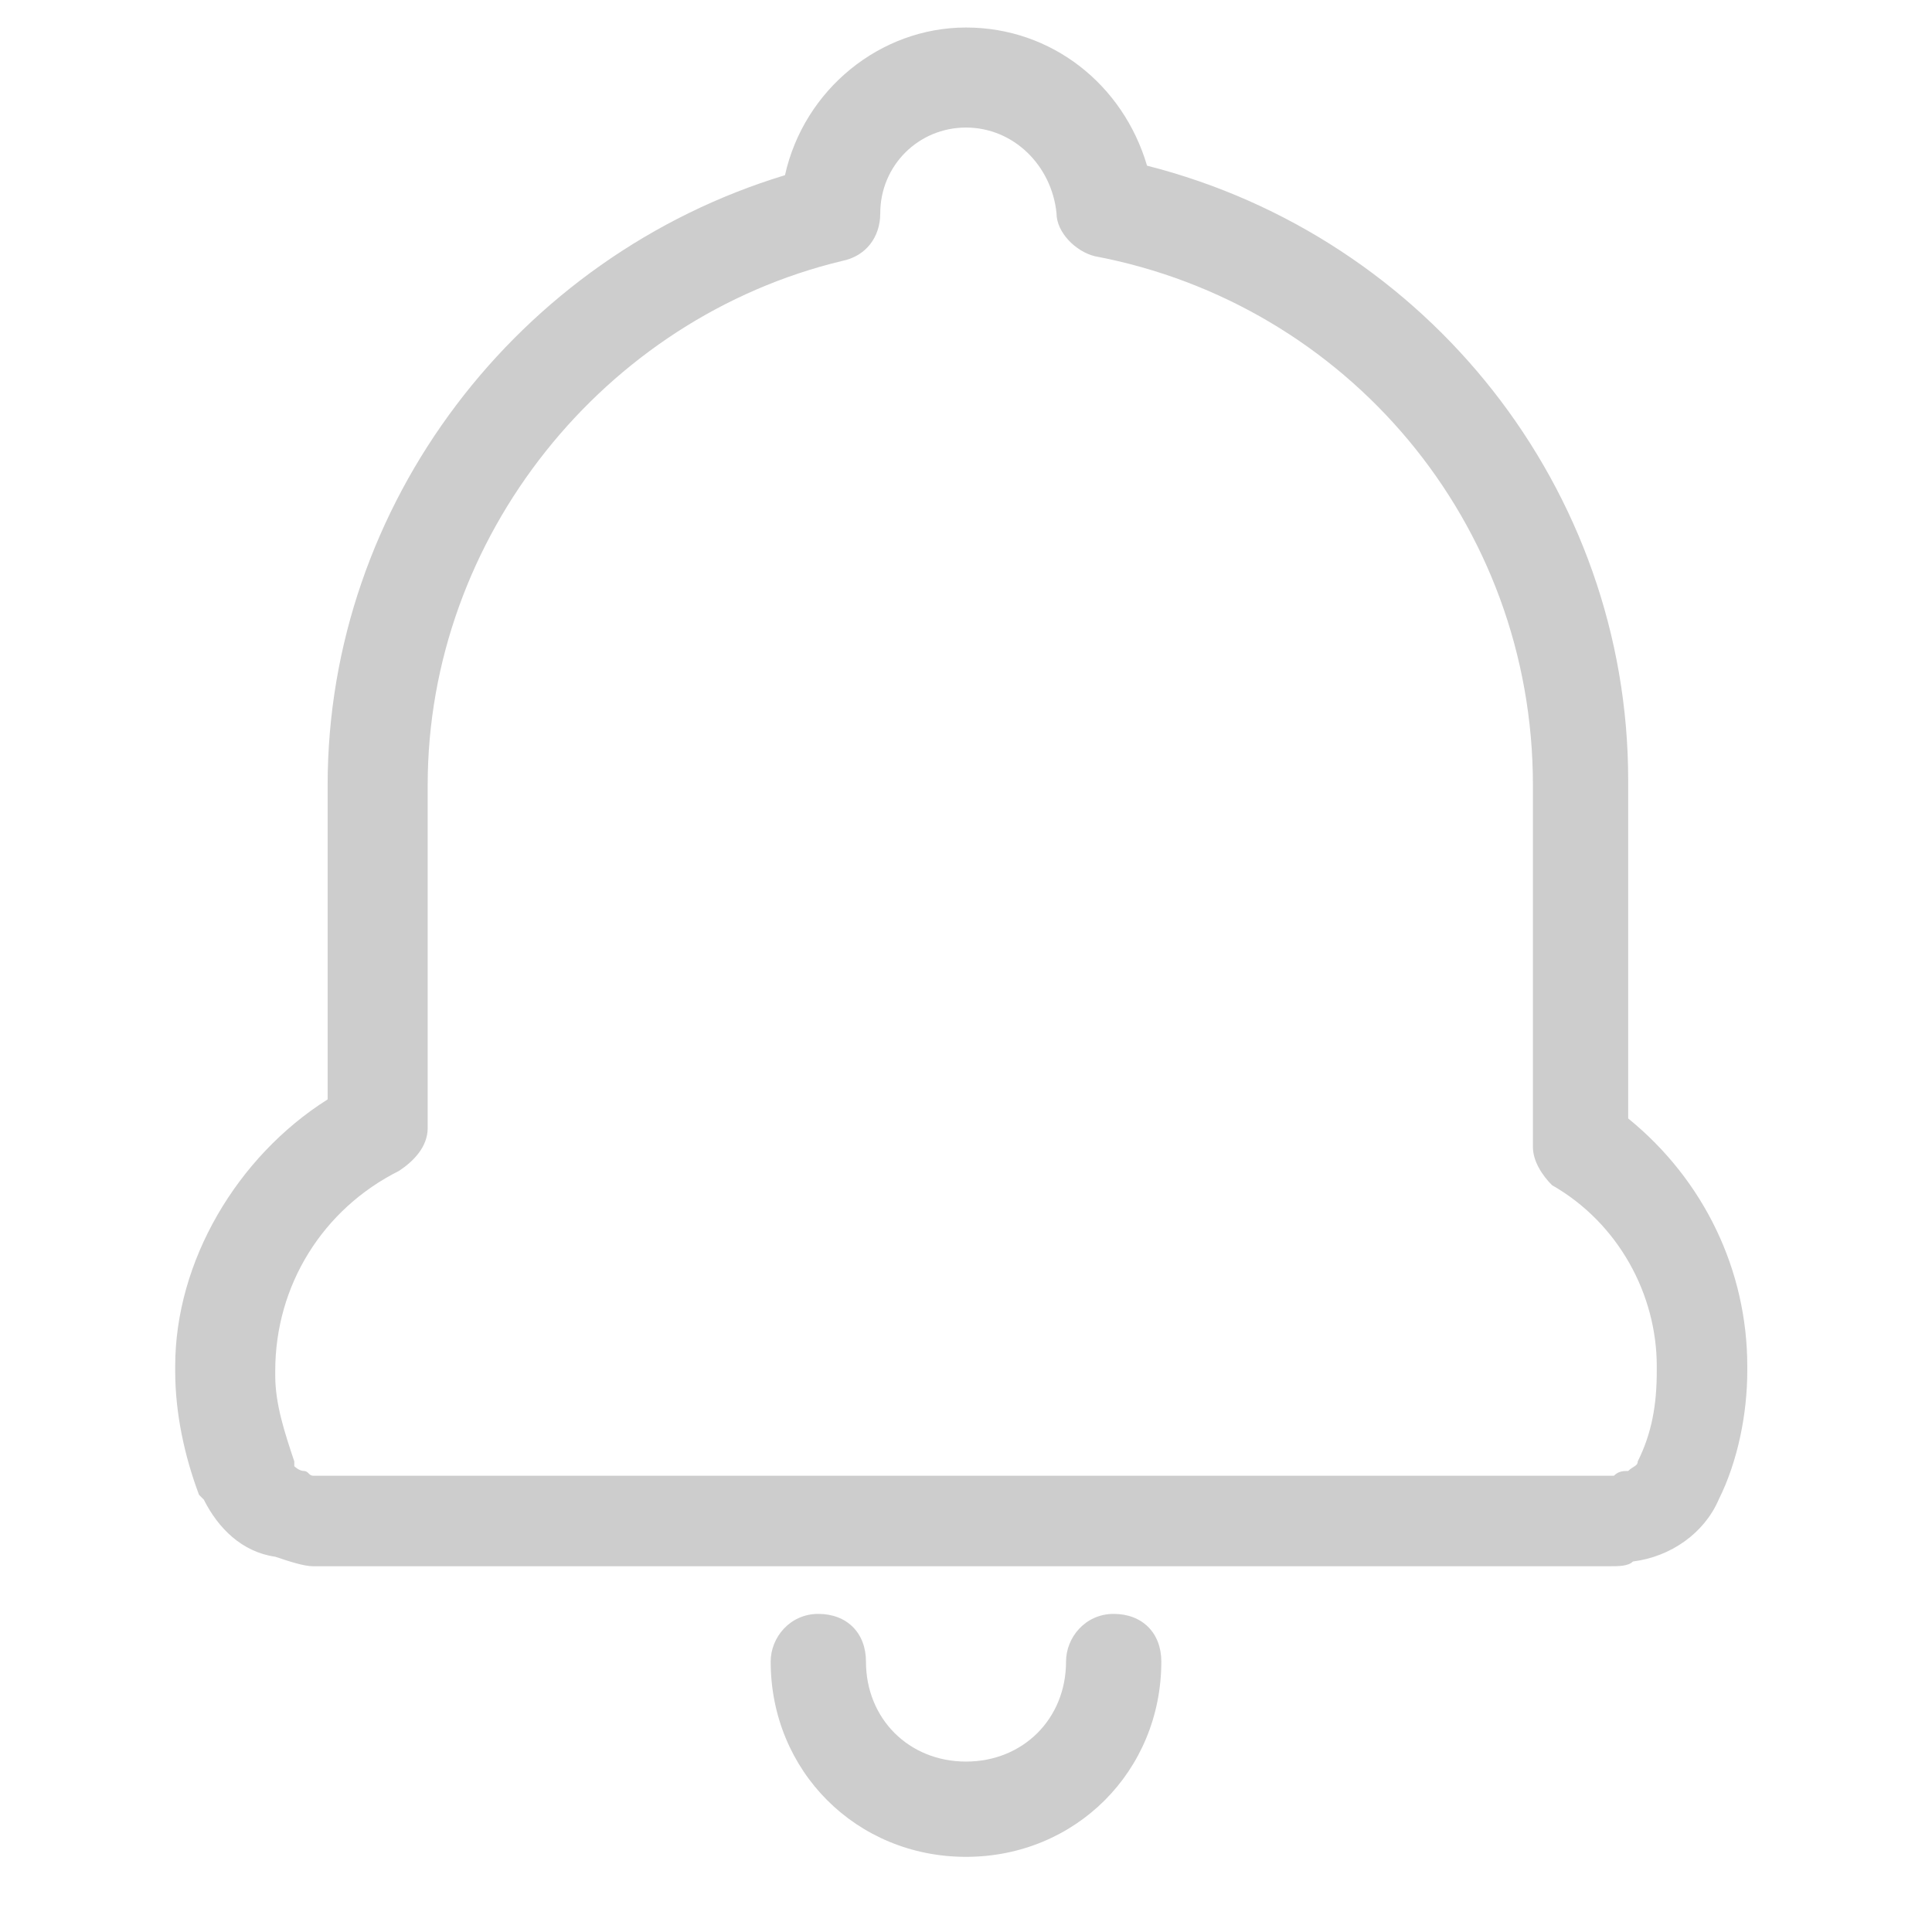 <?xml version="1.0" standalone="no"?><!DOCTYPE svg PUBLIC "-//W3C//DTD SVG 1.1//EN" "http://www.w3.org/Graphics/SVG/1.1/DTD/svg11.dtd"><svg t="1611990709015" class="icon" viewBox="0 0 1024 1024" version="1.1" xmlns="http://www.w3.org/2000/svg" p-id="3291" xmlns:xlink="http://www.w3.org/1999/xlink" width="200" height="200"><defs><style type="text/css"></style></defs><path d="M607.949 87.806c-12.625-42.924-50.499-73.224-95.949-73.224-45.449 0-85.849 32.825-95.949 78.274-141.398 42.924-242.397 174.223-242.397 323.196v166.648c-47.974 30.3-80.799 85.849-80.799 141.398v2.525c0 22.725 5.05 45.449 12.625 65.649l2.525 2.525c7.575 15.15 20.2 27.775 37.874 30.3 7.575 2.525 15.15 5.05 20.2 5.05h686.791c5.05 0 10.1 0 12.625-2.525 20.2-2.525 37.874-15.15 45.449-32.825 10.1-20.2 15.15-45.449 15.15-68.174v-2.525c0-50.499-22.725-98.474-63.124-131.298v-179.273c0-154.023-106.049-287.846-255.022-325.721z m270.171 636.291v2.525c0 17.675-2.525 32.825-10.1 47.974 0 2.525-2.525 2.525-5.05 5.05-2.525 0-5.05 0-7.575 2.525H168.605h-2.525c-2.525 0-2.525-2.525-5.05-2.525s-5.05-2.525-5.05-2.525v-2.525c-5.05-15.15-10.1-30.3-10.1-45.449v-2.525c0-45.449 25.25-85.849 65.649-106.049 7.575-5.05 15.15-12.625 15.15-22.725v-181.798c0-131.298 93.424-247.447 219.672-277.746 12.625-2.525 20.2-12.625 20.2-25.25 0-25.25 20.2-45.449 45.449-45.449s45.449 20.2 47.974 45.449c0 10.1 10.1 20.2 20.2 22.725 133.823 25.25 232.297 141.398 232.297 280.271v191.897c0 7.575 5.05 15.15 10.1 20.2 35.35 20.2 55.549 58.074 55.549 95.949zM615.524 880.645c0-15.15-10.1-25.25-25.25-25.25s-25.25 12.625-25.25 25.25c0 30.3-22.725 53.024-53.024 53.024-30.3 0-53.024-22.725-53.024-53.024 0-15.15-10.1-25.25-25.25-25.25s-25.25 12.625-25.25 25.25c0 58.074 45.449 103.524 103.524 103.524s103.524-45.449 103.524-103.524z" fill="#cdcdcd" p-id="3292"></path></svg>